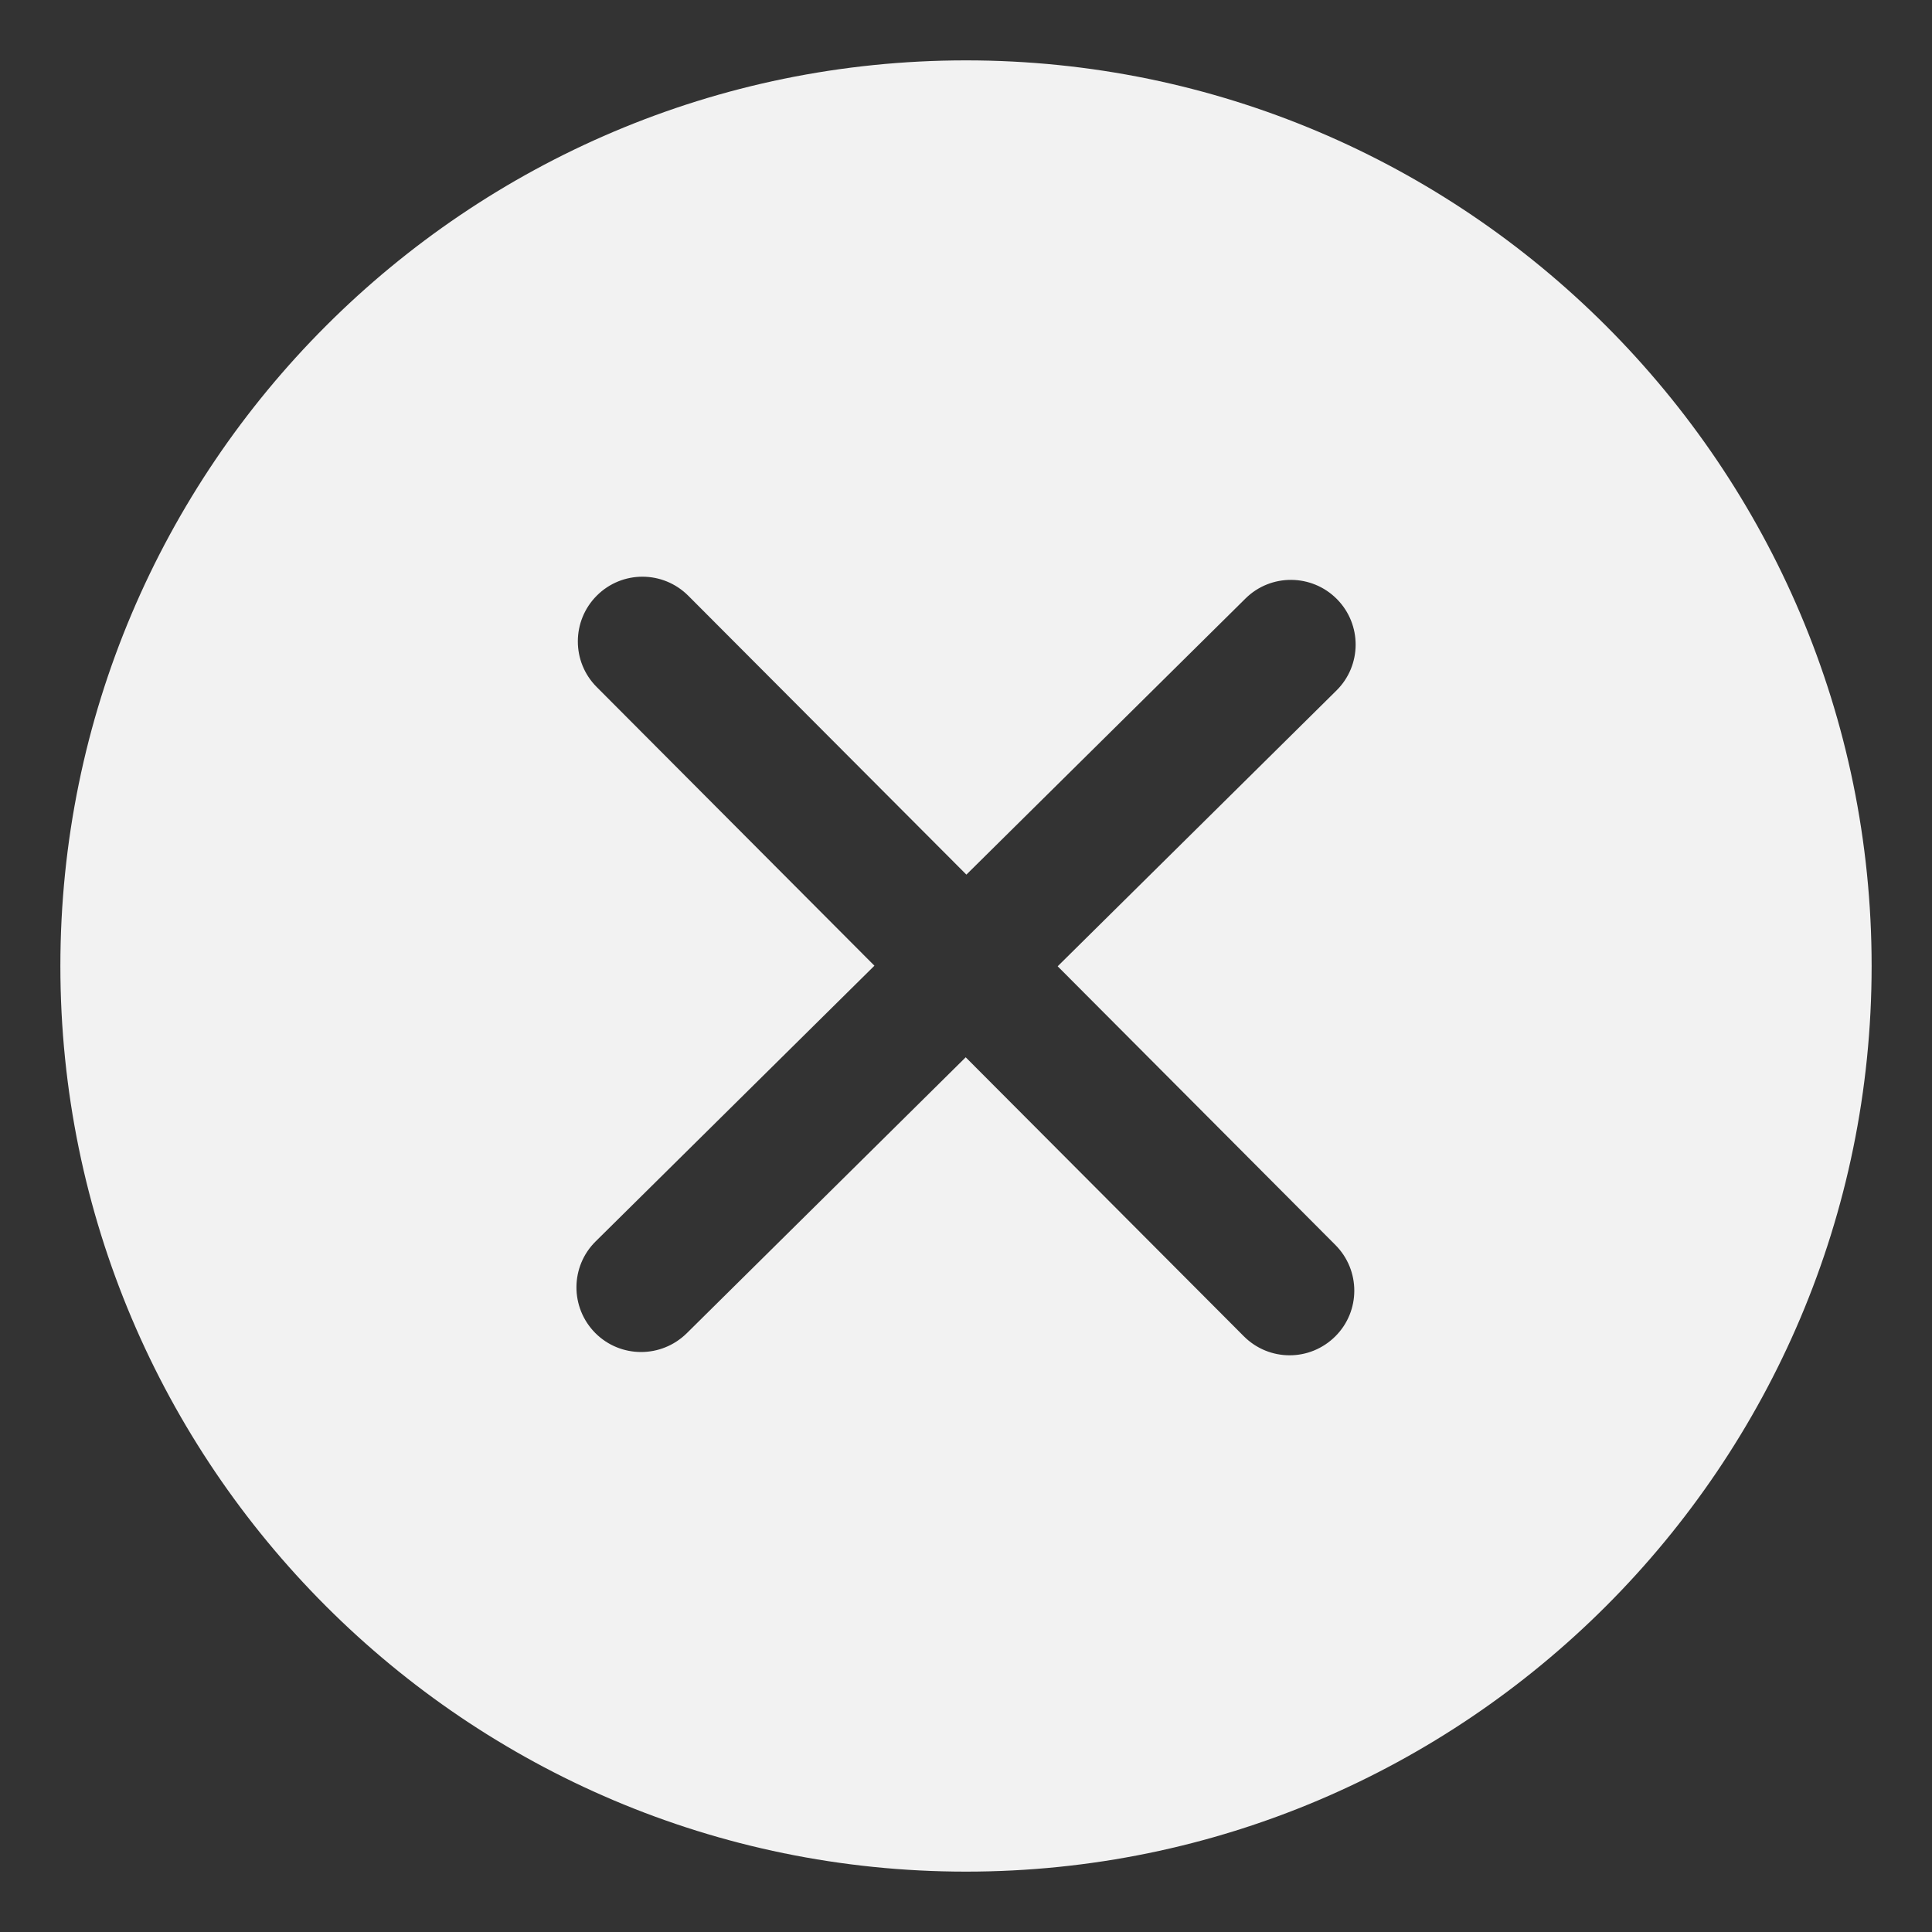 ﻿<?xml version="1.0" encoding="utf-8"?>
<svg version="1.1" xmlns:xlink="http://www.w3.org/1999/xlink" width="20px" height="20px" xmlns="http://www.w3.org/2000/svg">
  <rect width="100%" height="100%" fill="#333333" stroke="none"/>
  <g transform="matrix(1 0 0 1 -610 -415 )">
    <path d="M 19.375 10  C 19.375 4.83  15.17 0.625  10 0.625  C 4.831 0.625  0.625 4.83  0.625 10  C 0.625 15.17  4.83 19.375  10 19.375  C 15.169 19.375  19.375 15.17  19.375 10  Z M 10.949 10.003  L 13.824 12.888  C 14.085 13.15  14.085 13.573  13.823 13.834  C 13.692 13.964  13.522 14.03  13.35 14.03  C 13.178 14.03  13.007 13.964  12.876 13.833  L 9.997 10.945  L 7.108 13.803  C 6.977 13.931  6.807 13.996  6.637 13.996  C 6.464 13.996  6.292 13.93  6.161 13.798  C 5.901 13.534  5.903 13.111  6.166 12.851  L 9.052 9.997  L 6.177 7.112  C 5.916 6.851  5.917 6.427  6.178 6.166  C 6.44 5.904  6.863 5.905  7.125 6.167  L 10.004 9.054  L 12.893 6.196  C 13.155 5.936  13.58 5.939  13.84 6.202  C 14.1 6.465  14.098 6.889  13.834 7.149  L 10.949 10.003  Z " fill-rule="nonzero" fill="#f2f2f2" stroke="none" transform="matrix(1 0 0 1 610 415 )" />
  </g>
</svg>